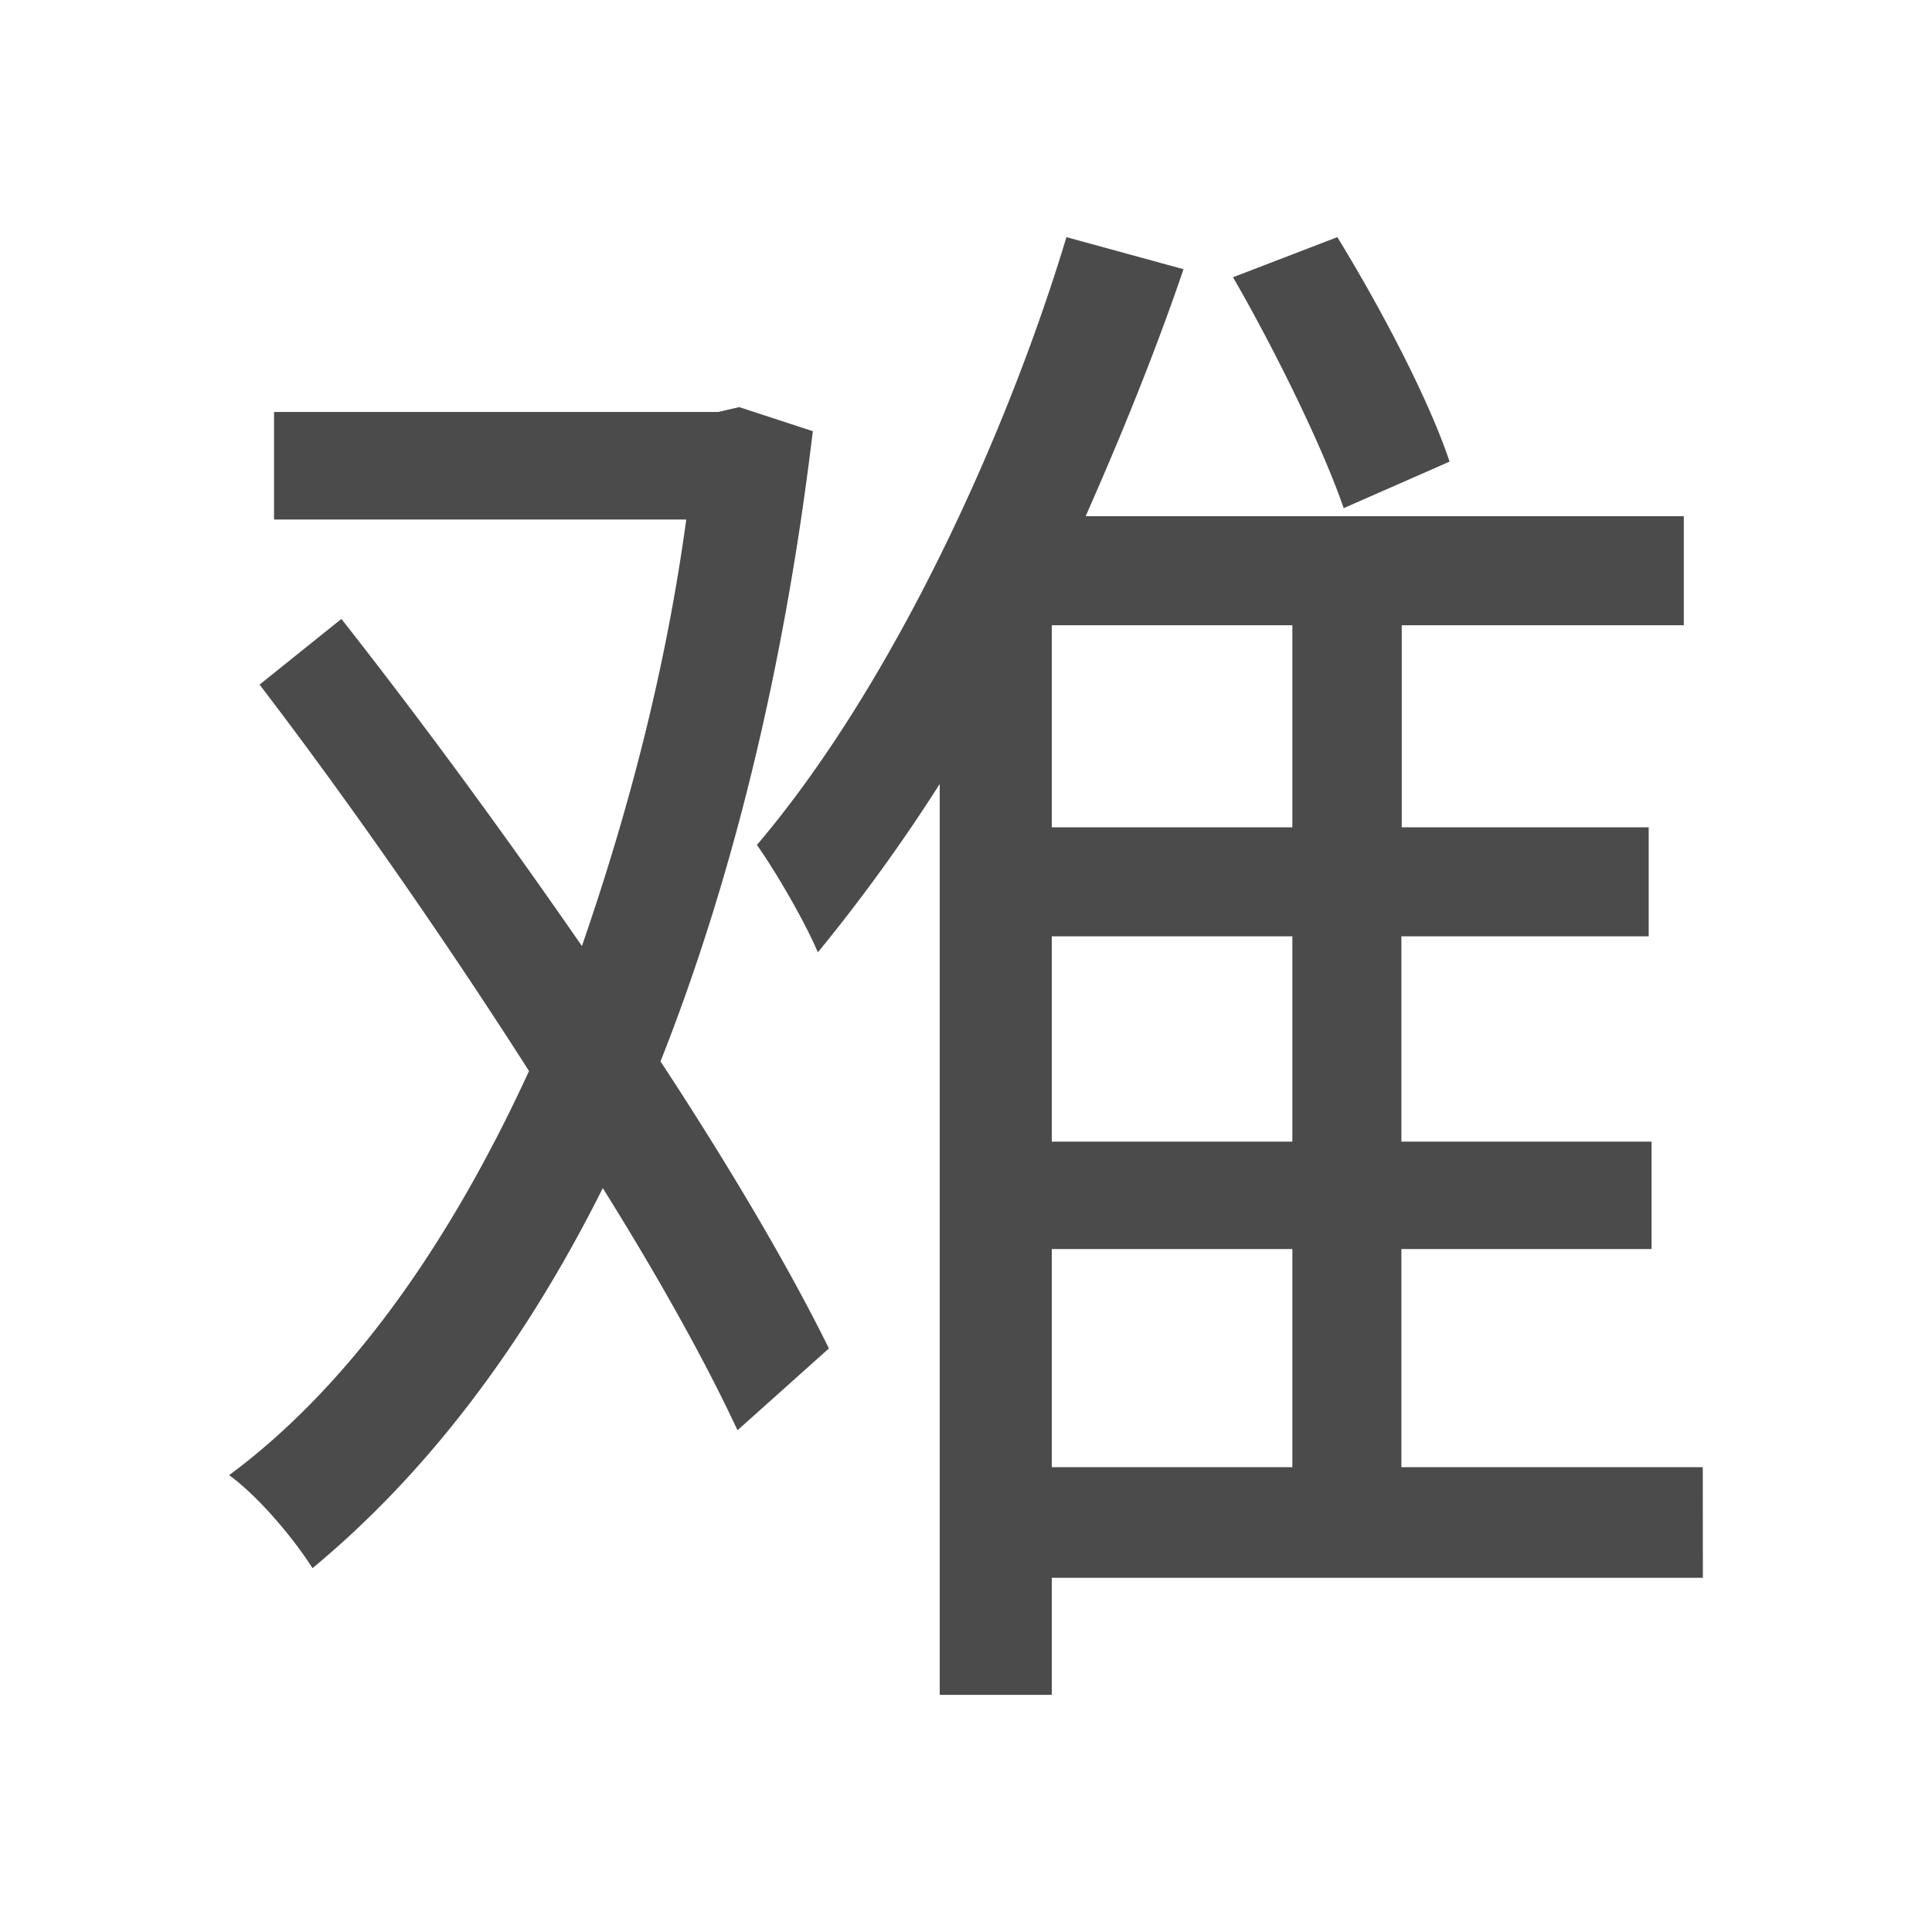 <svg xmlns="http://www.w3.org/2000/svg" viewBox="0 0 500 500"><defs><style>.cls-1{fill:#4b4b4b;}</style></defs><title>字z</title><g id="_2019年" data-name="2019年"><g id="中国国际字-14" data-name="中国国际字"><path id="难" class="cls-1" d="M210.36,111.59c-7.47,62.25-21.16,117-39.42,163.1,18.26,27.81,33.61,54,43.58,74.29l-23.66,21.17c-8.3-17.85-20.34-39.43-34.86-62.67-20.75,41.5-46.07,74.29-75.12,98.36-5-7.88-14.11-18.67-21.58-24.07,30.29-22.41,56.44-58.52,77.61-104.59-22-34.44-46.9-70.14-69.73-100l21.17-17c19.92,25.31,41.91,55.2,62.25,84.66,11.62-33.62,21.58-70.55,27-110.39H70.92V106.61h115l5.39-1.25ZM440.7,408.33H272.2v30.3h-29V202.89a451.37,451.37,0,0,1-31.54,43.58c-3.32-7.88-10.79-20.75-15.77-27.8,35.28-41.51,64.74-106.25,80.1-157.3l30.3,8.3c-7.06,20.75-15.77,42.33-25.32,63.91h154.8v28.23h-73V214.1h63.91v28.22H362.68v53.13h64.74v27.8H362.68V379.7h78ZM334.46,161.81H272.2V214.1h62.26Zm0,80.51H272.2v53.13h62.26ZM272.2,379.7h62.26V323.25H272.2Zm75.54-248.19c-5.4-15.77-17.85-41.09-28.64-59.76l27-10.38c11.2,18.26,23.66,41.92,29.05,58.1Z"/></g></g></svg>